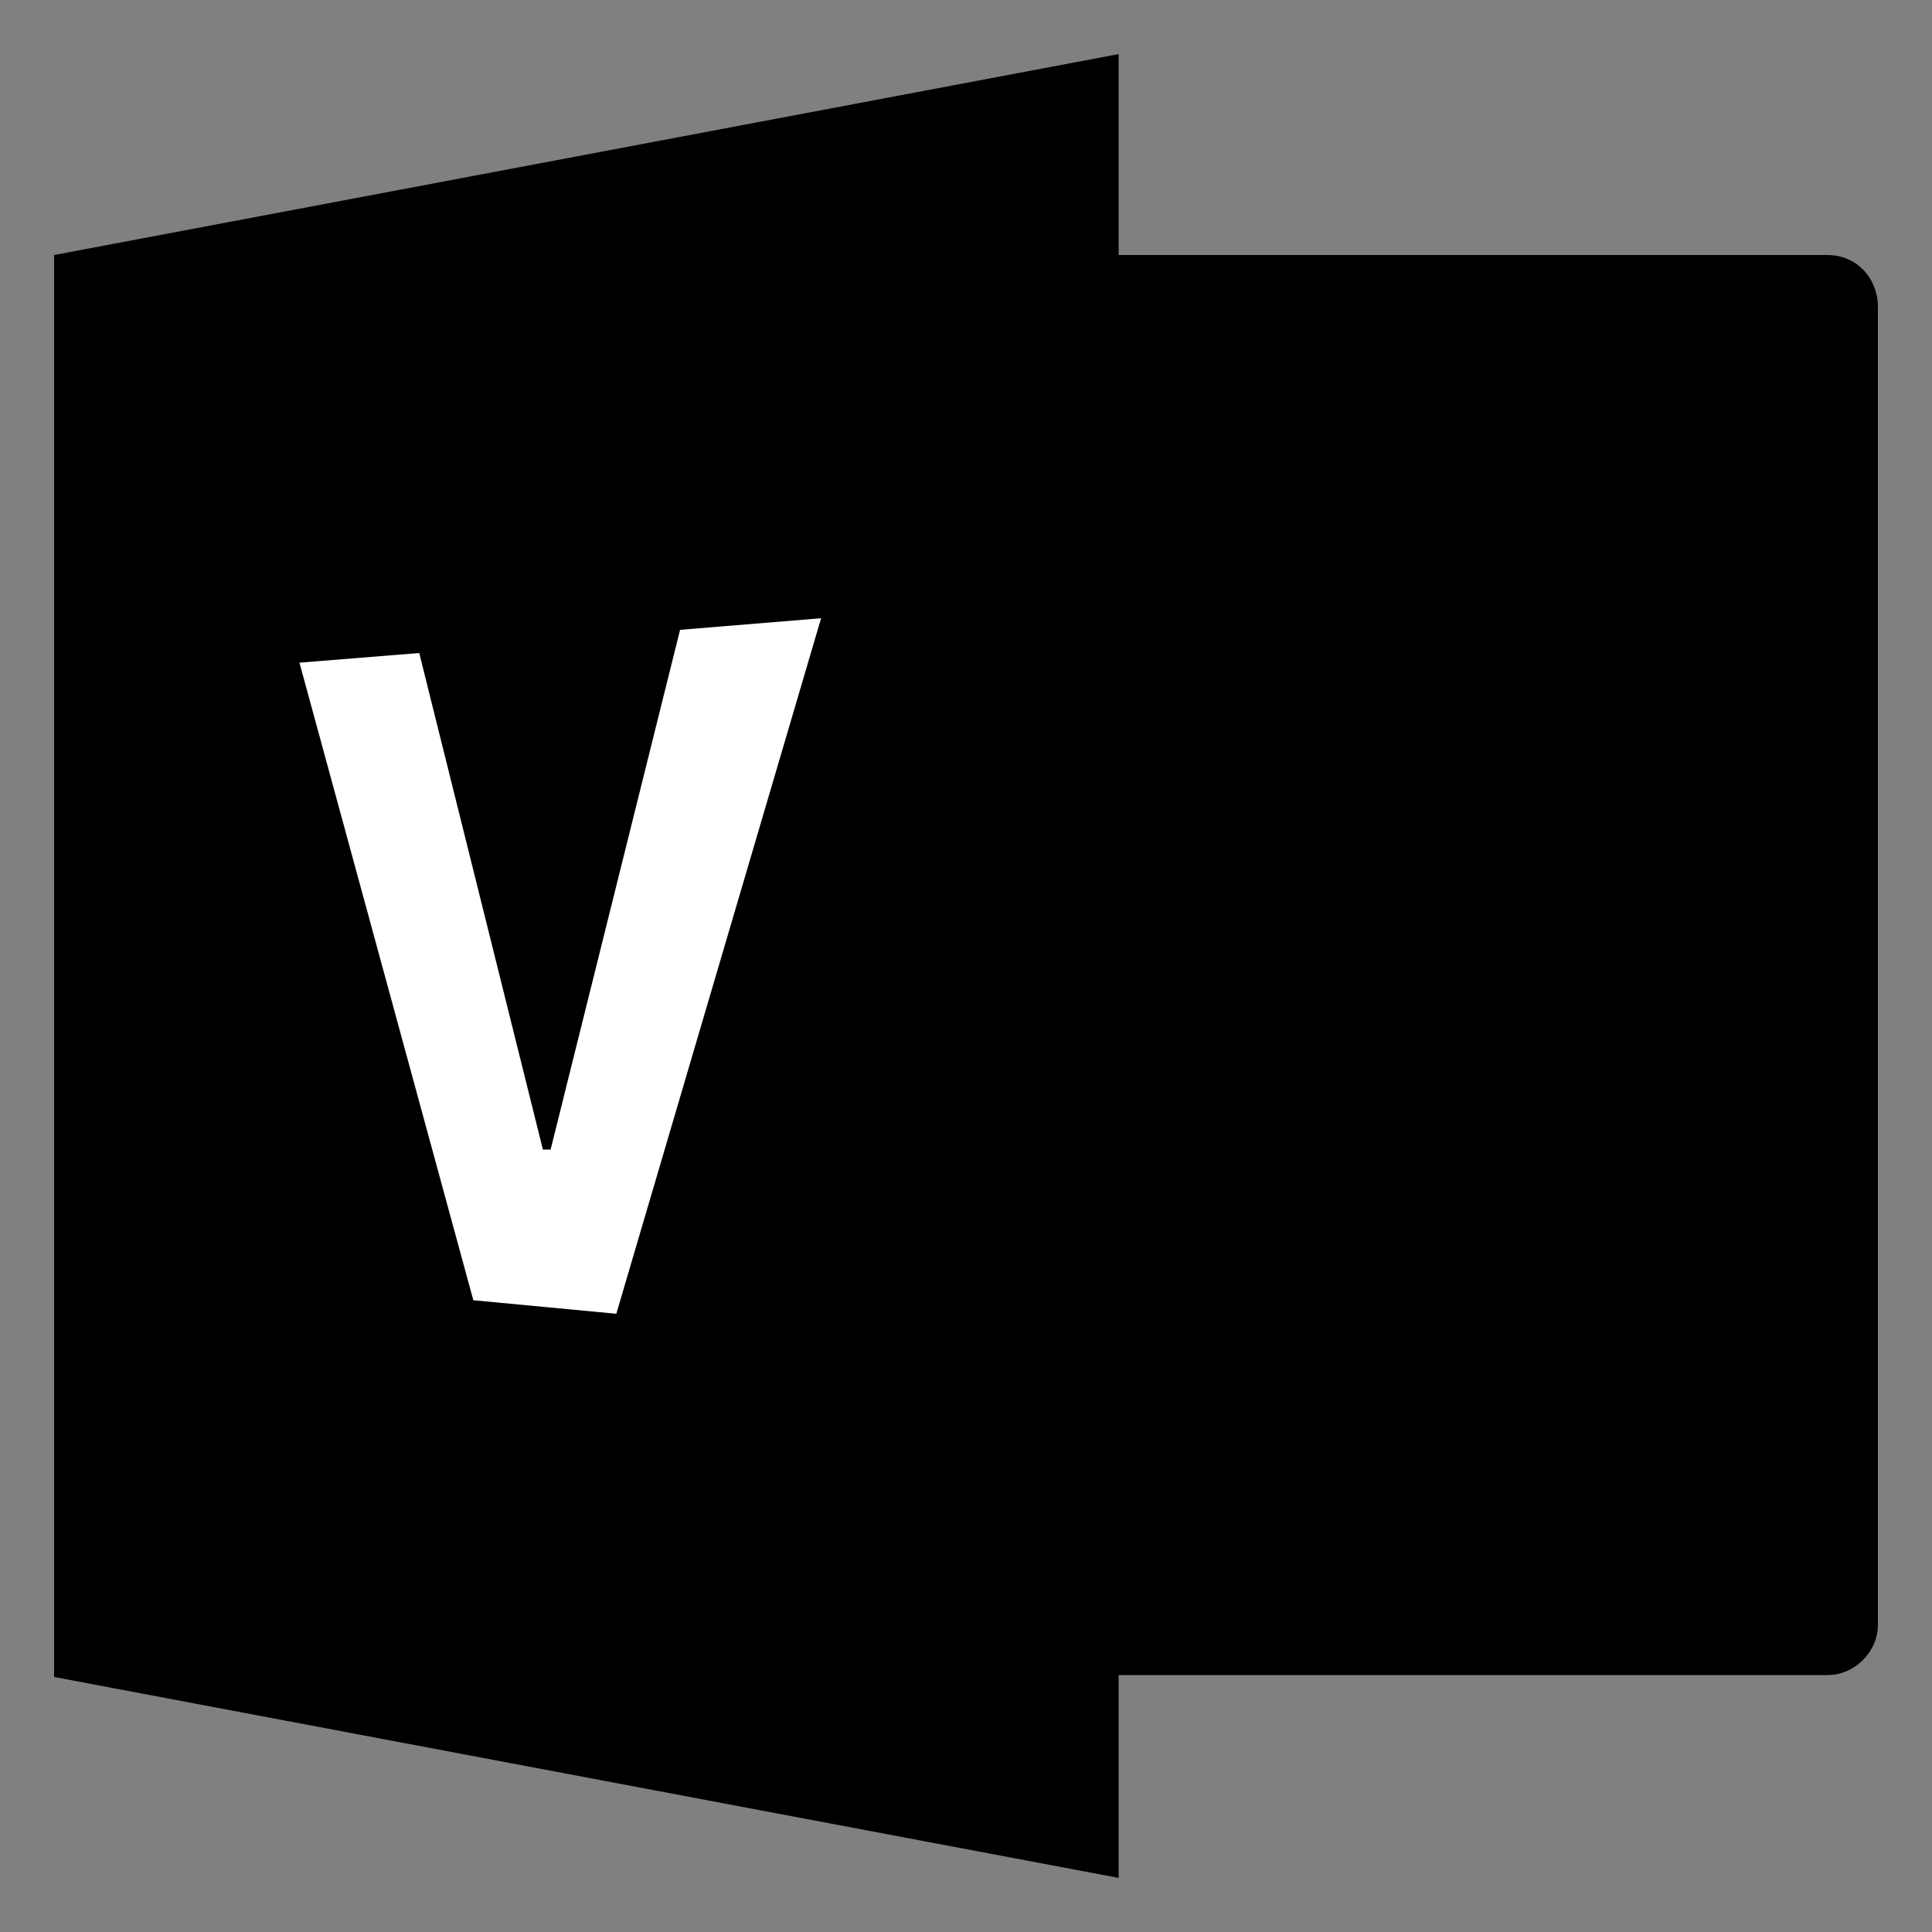 <svg fill="currentColor" xmlns="http://www.w3.org/2000/svg" viewBox="0 0 100 100"><rect x="0" y="0" width="100" height="100" fill="#808080" stroke="none"/><path d="M94.6 13.2h-42v73.5h42c1.4 0 2.6-1.2 2.6-2.6V15.9c0-1.5-1.1-2.7-2.6-2.7z" fill="currentColor"/><path d="M55.2 34.2H71M50 57.9h15.8v15.8H50V57.9zm36.8-23.7l-7.9 7.9-7.9-7.9 7.9-7.9 7.9 7.9zM67 65.8h11.9V42.1" fill="currentColor" stroke="currentColor" stroke-width="3.75" stroke-miterlimit="10"/><path d="M57.9 97.2L2.8 86.8V13.2L57.9 2.8v94.4z" fill="currentColor"/><path d="M24.5 67.3l-9-33 6.2-.5 6.4 25.7h.4l6.7-26.9 7.3-.6-10.6 36-7.4-.7z" fill="#fff"/></svg>